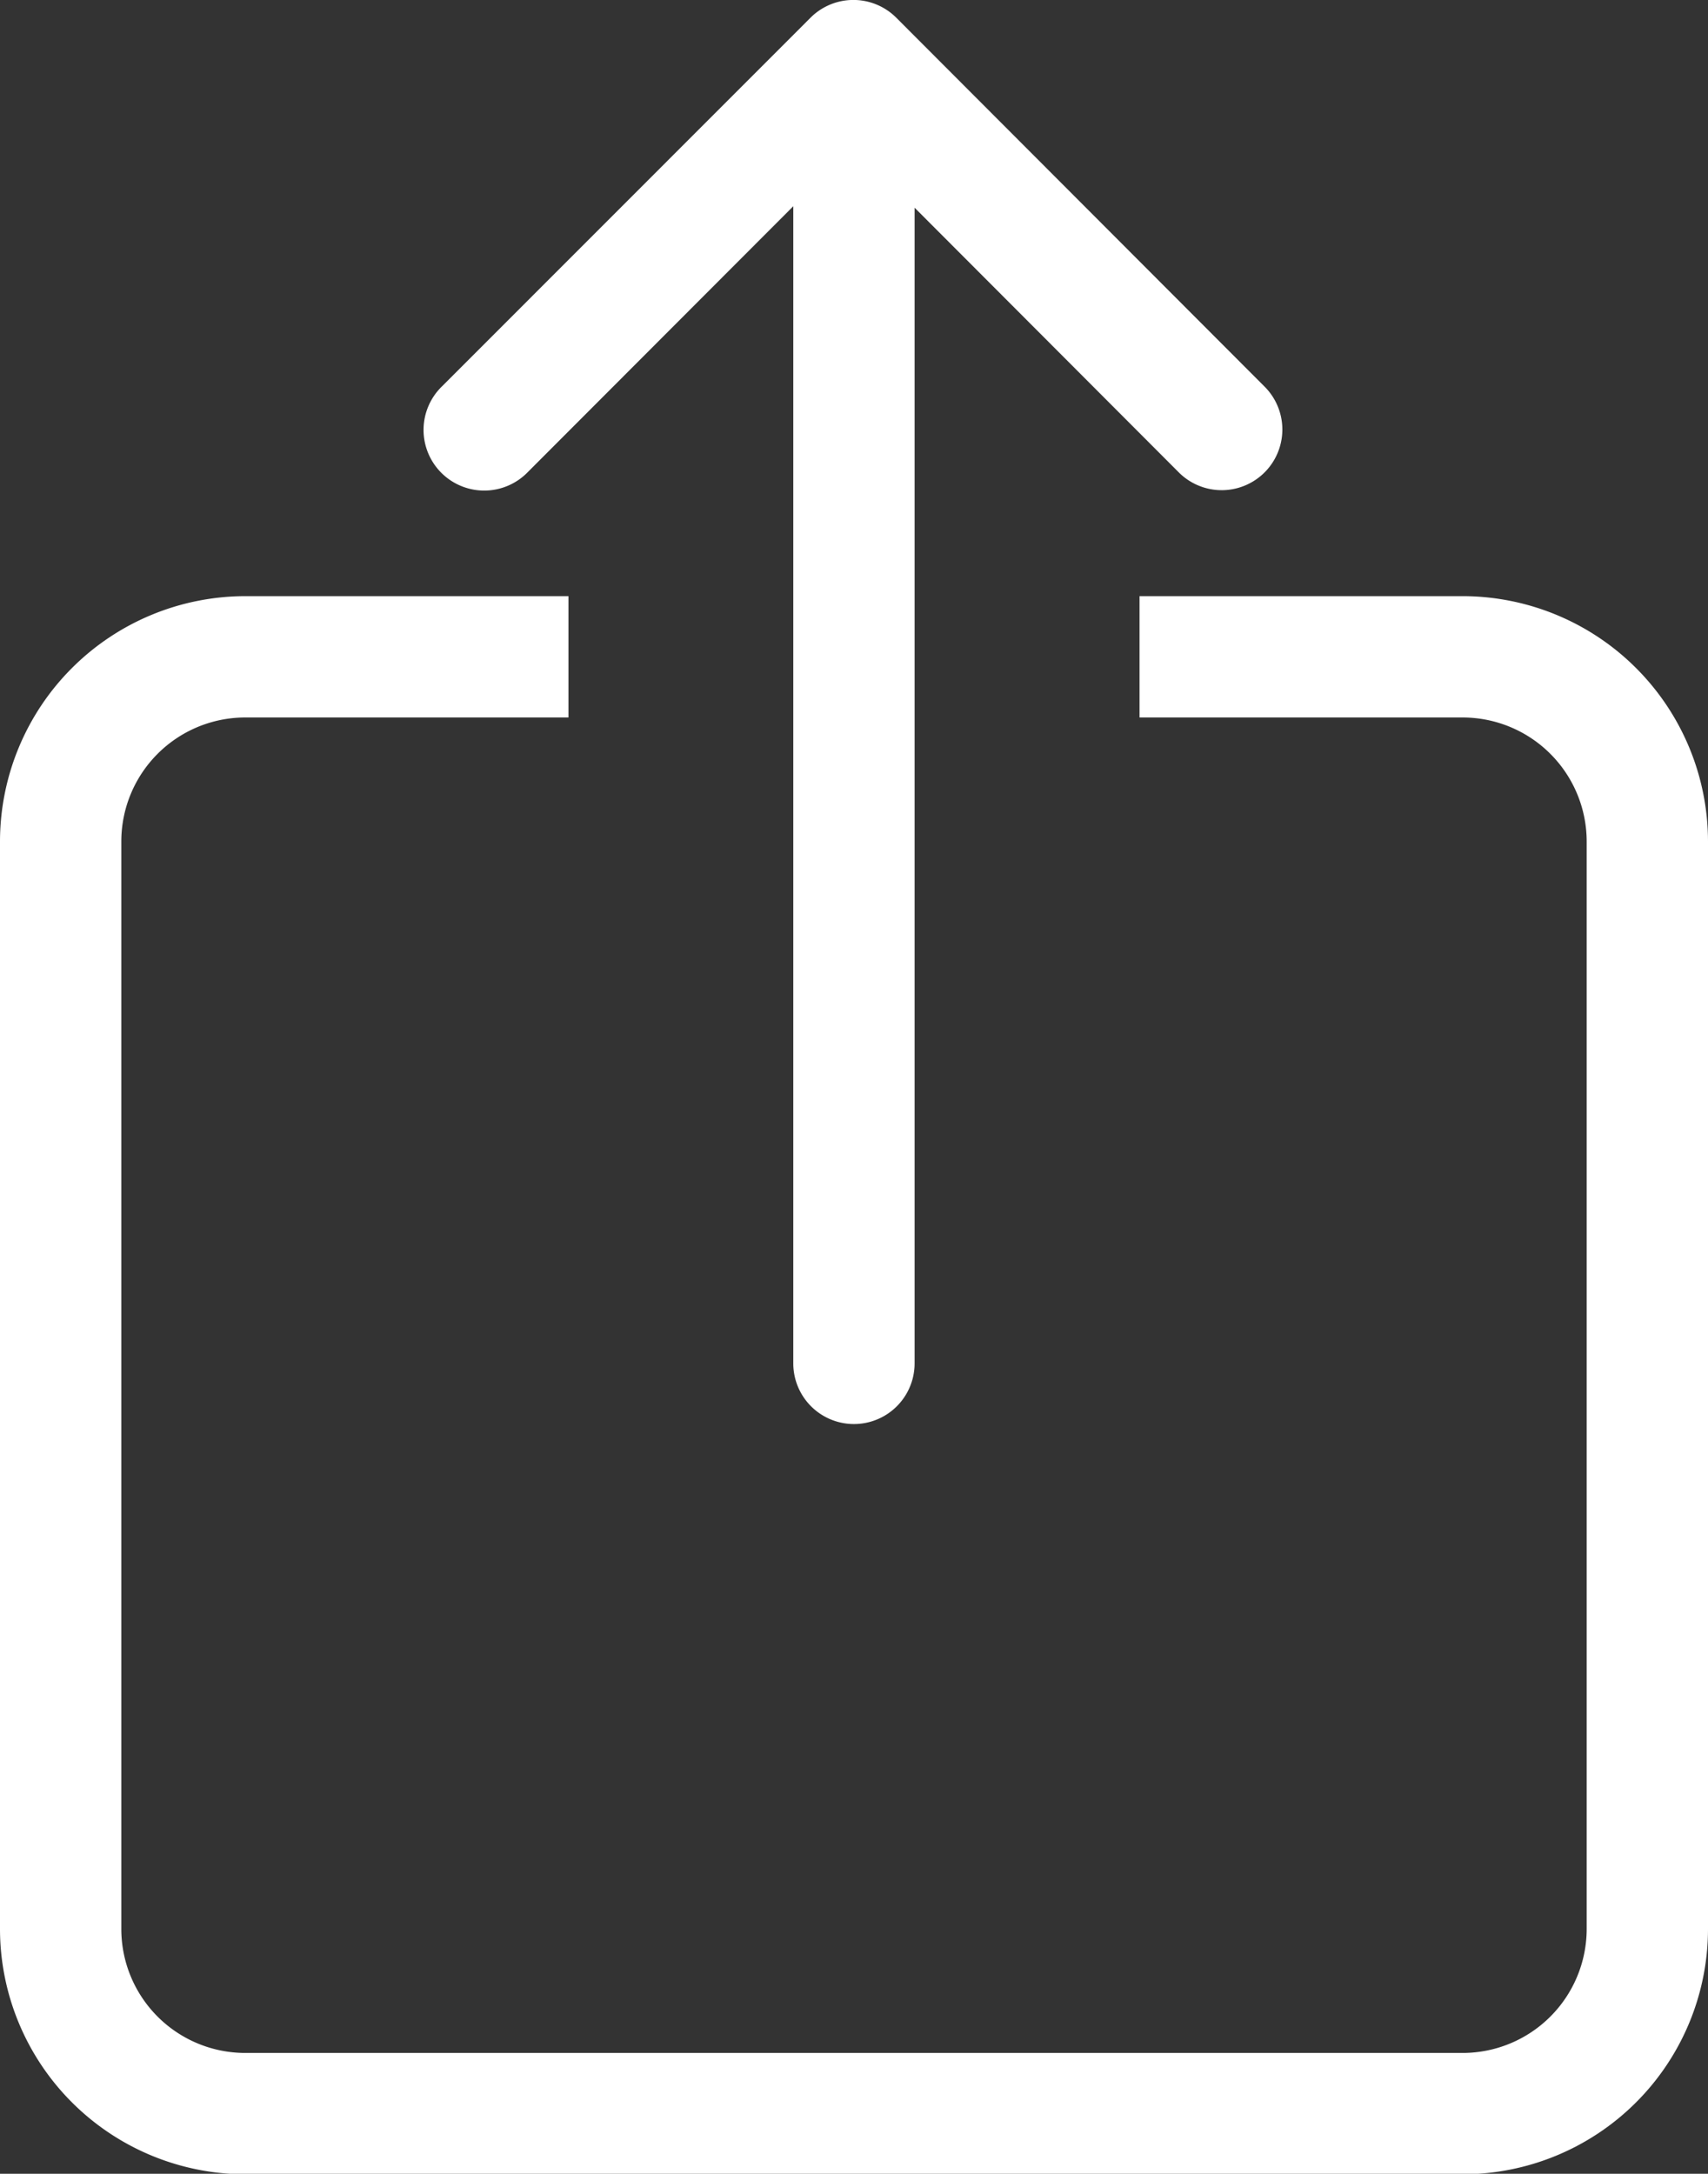 <svg id="Layer_1" data-name="Layer 1" xmlns="http://www.w3.org/2000/svg" viewBox="0 0 140.79 179.18"><rect x="0" y="0" width="140.79" height="179.18" fill="#333333" stroke="none"/><defs><style>.cls-1{fill:#fff;}</style></defs><title>Share</title><path class="cls-1" d="M120.57,49.14H93.93v10h26.64a10.23,10.23,0,0,1,10.22,10.22V159a10.23,10.23,0,0,1-10.22,10.22H20.21A10.22,10.22,0,0,1,10,159V69.36A10.22,10.22,0,0,1,20.21,59.14H46.86v-10H20.21A20.24,20.24,0,0,0,0,69.36V159a20.24,20.24,0,0,0,20.21,20.22H120.57A20.24,20.24,0,0,0,140.79,159V69.36A20.24,20.24,0,0,0,120.57,49.14Z"/><path class="cls-1" d="M43.51,38.91,65.39,17v95.38a5,5,0,0,0,10,0V17.12L97.23,39a5,5,0,0,0,7.07-7.07L73.88,1.46a5,5,0,0,0-7.07,0L36.44,31.84a5,5,0,1,0,7.07,7.07Z"/></svg>
